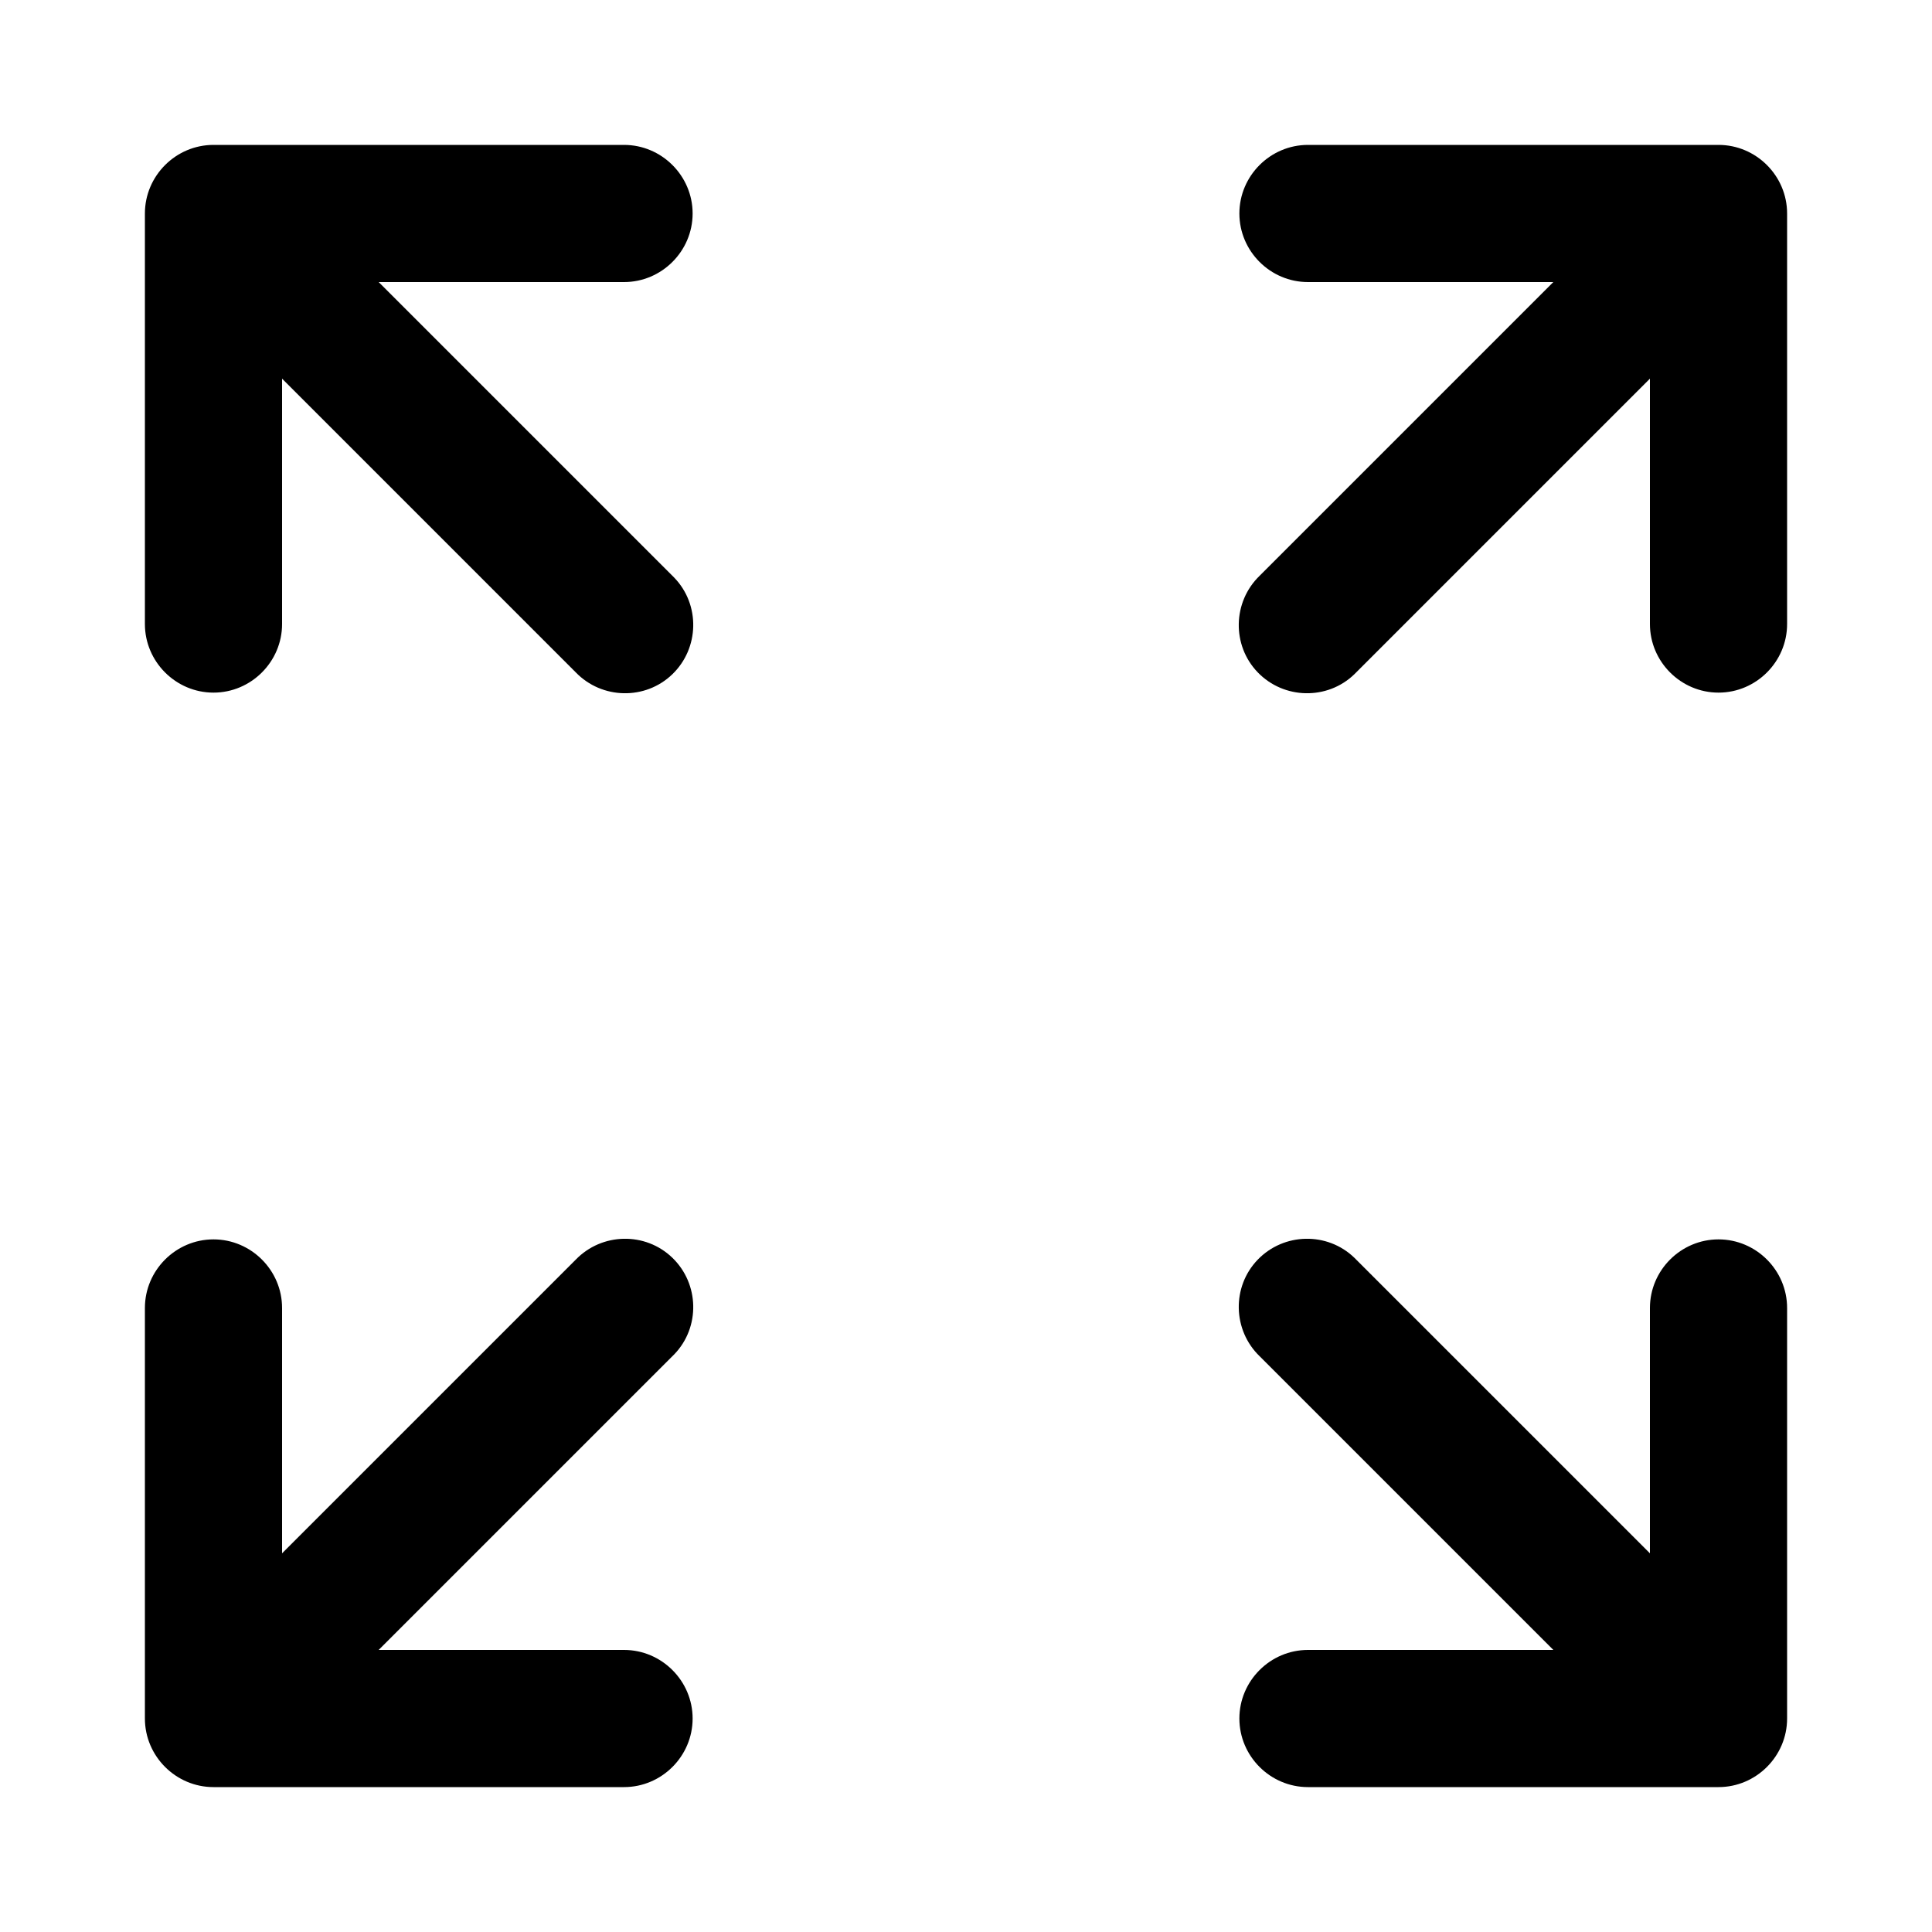 <?xml version="1.0" encoding="utf-8"?>
<!-- Generator: Adobe Illustrator 21.0.0, SVG Export Plug-In . SVG Version: 6.00 Build 0)  -->
<svg version="1.1" id="图层_1" xmlns="http://www.w3.org/2000/svg" xmlns:xlink="http://www.w3.org/1999/xlink" x="0px" y="0px"
	 viewBox="0 0 200 200" style="enable-background:new 0 0 200 200;" xml:space="preserve">
<path d="M39.2,29.2h25.4c3.9,0,7.1-3.2,7.1-7.1S68.5,15,64.6,15H22.1c-3.9,0-7.1,3.2-7.1,7.1v42.5c0,3.9,3.2,7.1,7.1,7.1
	s7.1-3.2,7.1-7.1V39.2l30.4,30.4c2.7,2.8,7.2,2.9,10,0.2c2.8-2.7,2.9-7.2,0.2-10c-0.1-0.1-0.1-0.1-0.2-0.2L39.2,29.2z M170.8,39.2
	v25.4c0,3.9,3.2,7.1,7.1,7.1c3.9,0,7.1-3.2,7.1-7.1V22.1c0-3.9-3.2-7.1-7.1-7.1h-42.5c-3.9,0-7.1,3.2-7.1,7.1s3.2,7.1,7.1,7.1h25.4
	l-30.4,30.4c-2.8,2.7-2.9,7.2-0.2,10c2.7,2.8,7.2,2.9,10,0.2c0.1-0.1,0.1-0.1,0.2-0.2L170.8,39.2z M39.2,170.8h25.4
	c3.9,0,7.1,3.2,7.1,7.1c0,3.9-3.2,7.1-7.1,7.1H22.1c-3.9,0-7.1-3.2-7.1-7.1v-42.5c0-3.9,3.2-7.1,7.1-7.1s7.1,3.2,7.1,7.1v25.4
	l30.4-30.4c2.7-2.8,7.2-2.9,10-0.2c2.8,2.7,2.9,7.2,0.2,10c-0.1,0.1-0.1,0.1-0.2,0.2L39.2,170.8z M170.8,160.8v-25.4
	c0-3.9,3.2-7.1,7.1-7.1c3.9,0,7.1,3.2,7.1,7.1v42.5c0,3.9-3.2,7.1-7.1,7.1h-42.5c-3.9,0-7.1-3.2-7.1-7.1c0-3.9,3.2-7.1,7.1-7.1h25.4
	l-30.4-30.4c-2.8-2.7-2.9-7.2-0.2-10c2.7-2.8,7.2-2.9,10-0.2c0.1,0.1,0.1,0.1,0.2,0.2L170.8,160.8z"/>
</svg>
